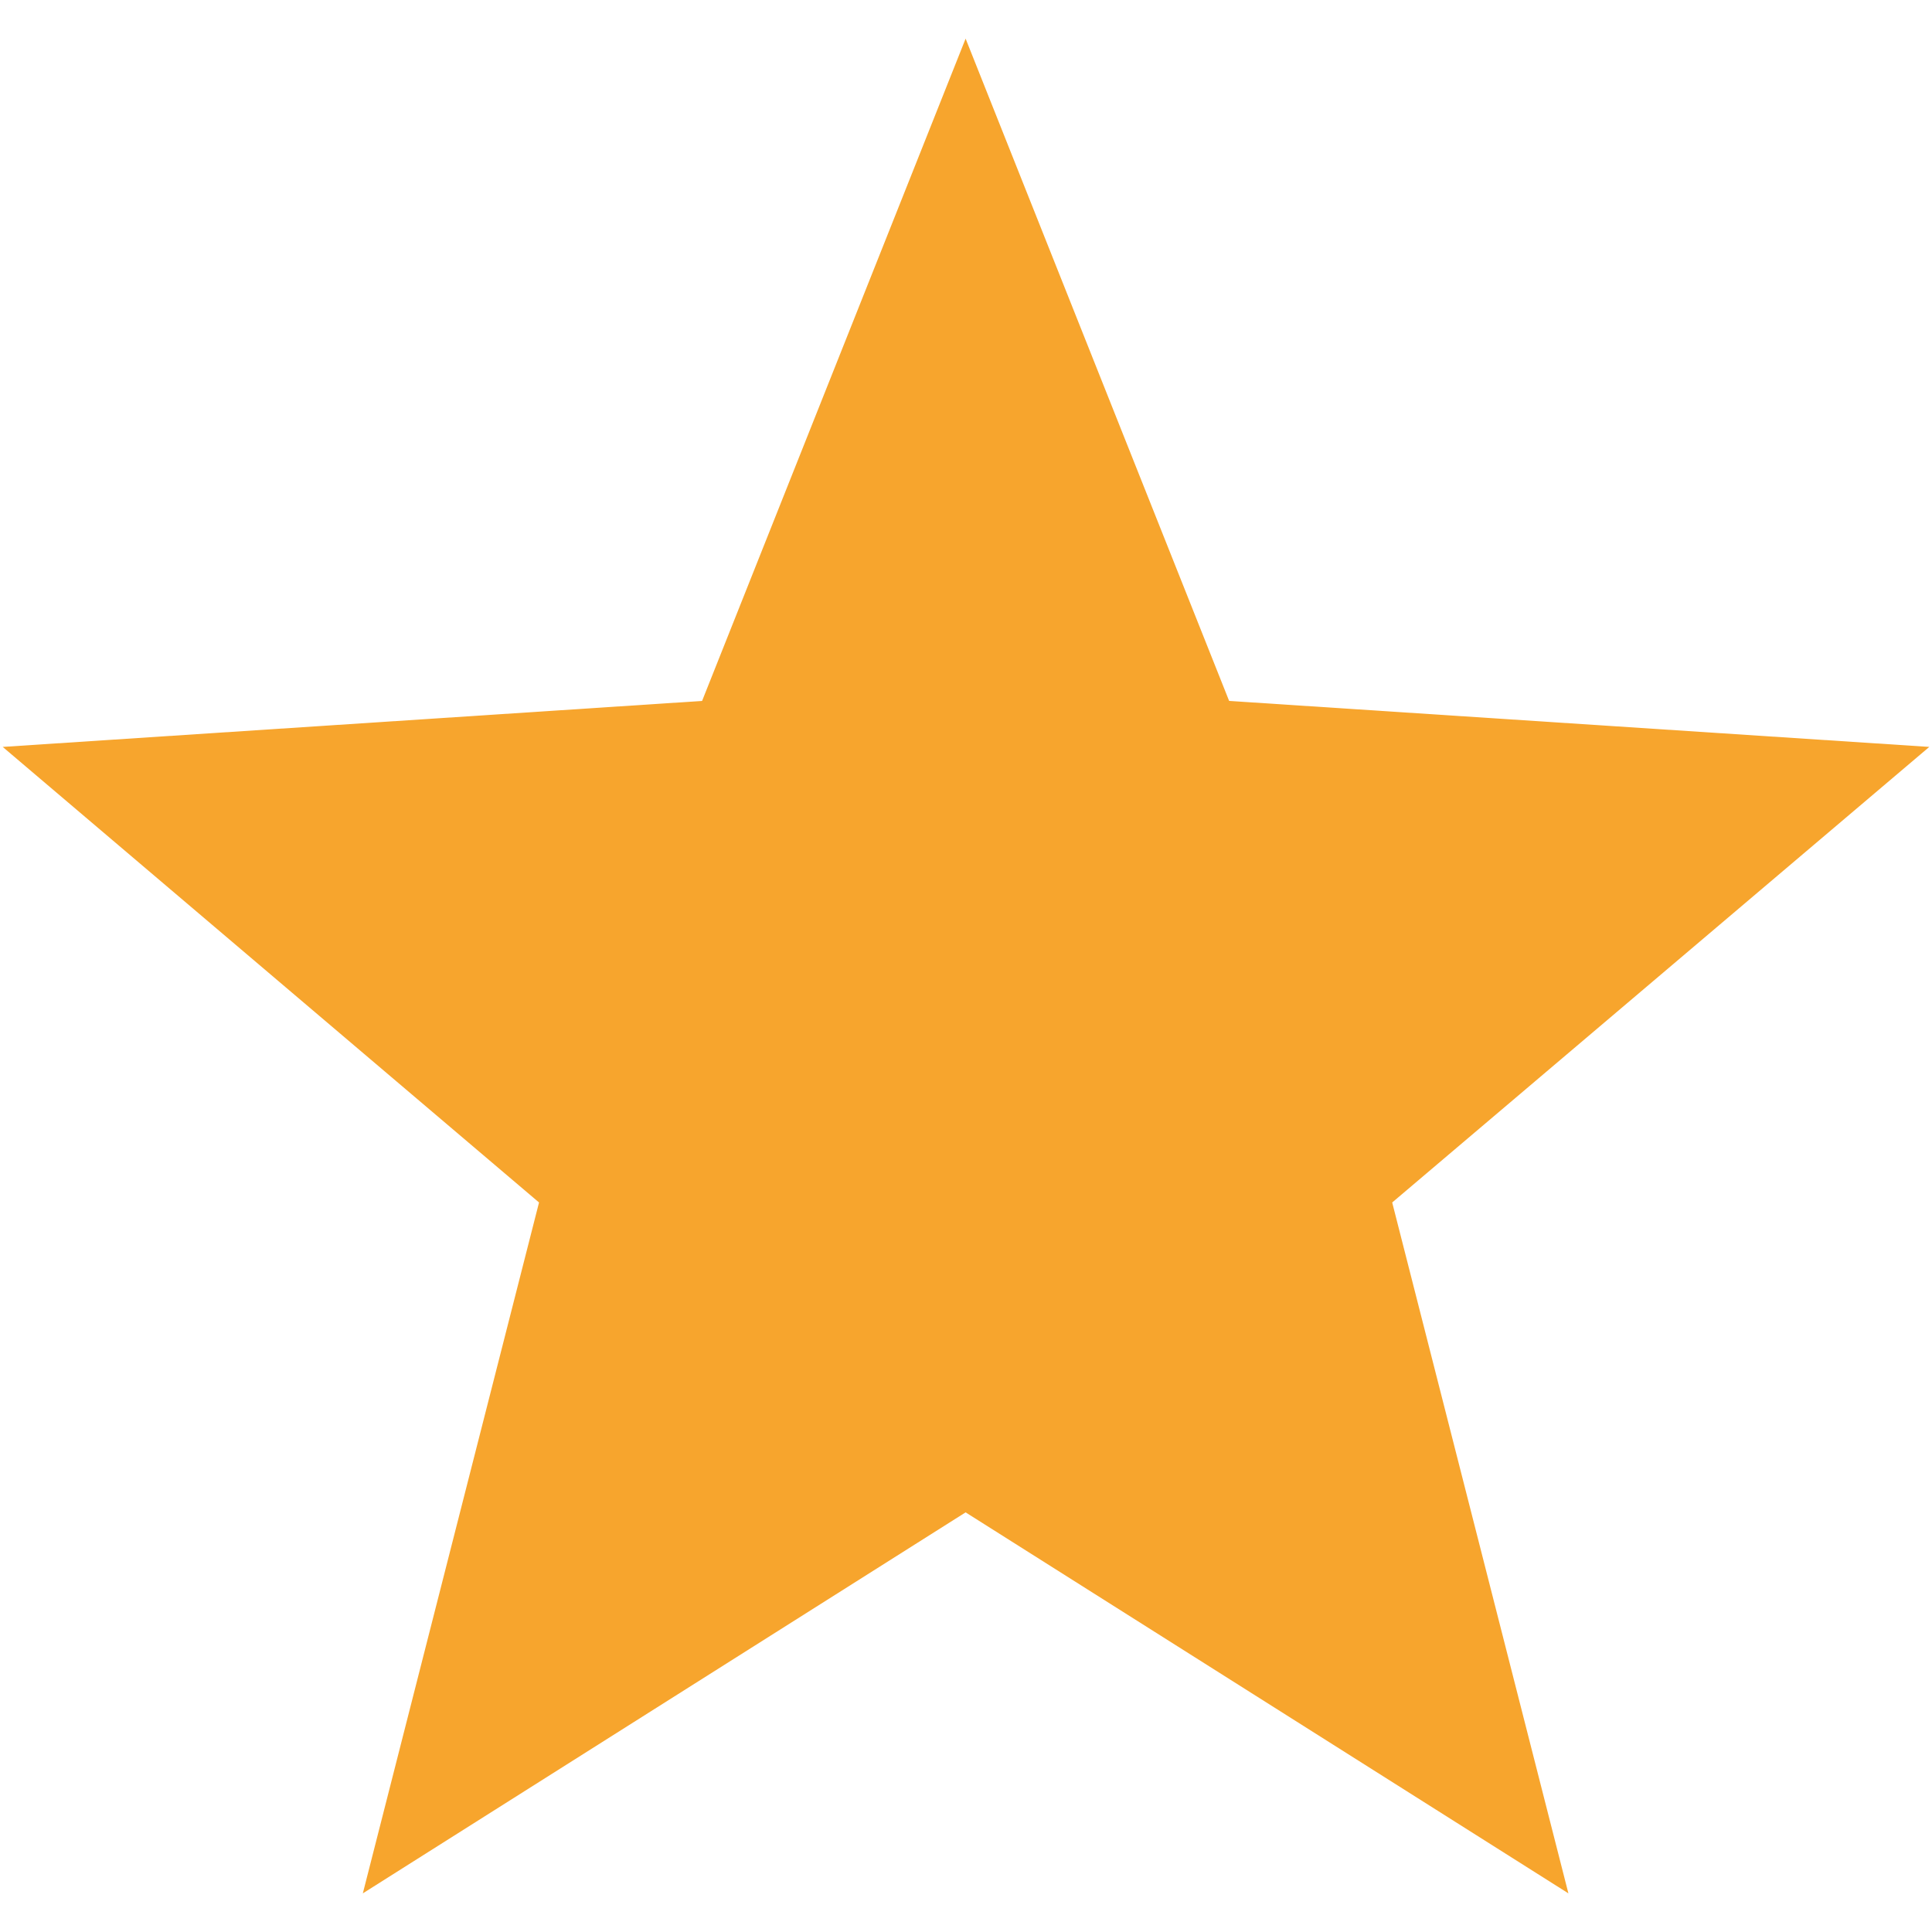 <svg version="1.1" id="Layer_1" xmlns="http://www.w3.org/2000/svg" x="0" y="0" viewBox="0 0 500 500" xml:space="preserve"><path fill="#f7a52d" d="M499.3 193.3l-181.2-11.9L249.9 10l-68.2 171.4-181 11.9 138.8 117.9L93.9 490l156-98.6 156 98.6-45.6-178.8z"/></svg>
